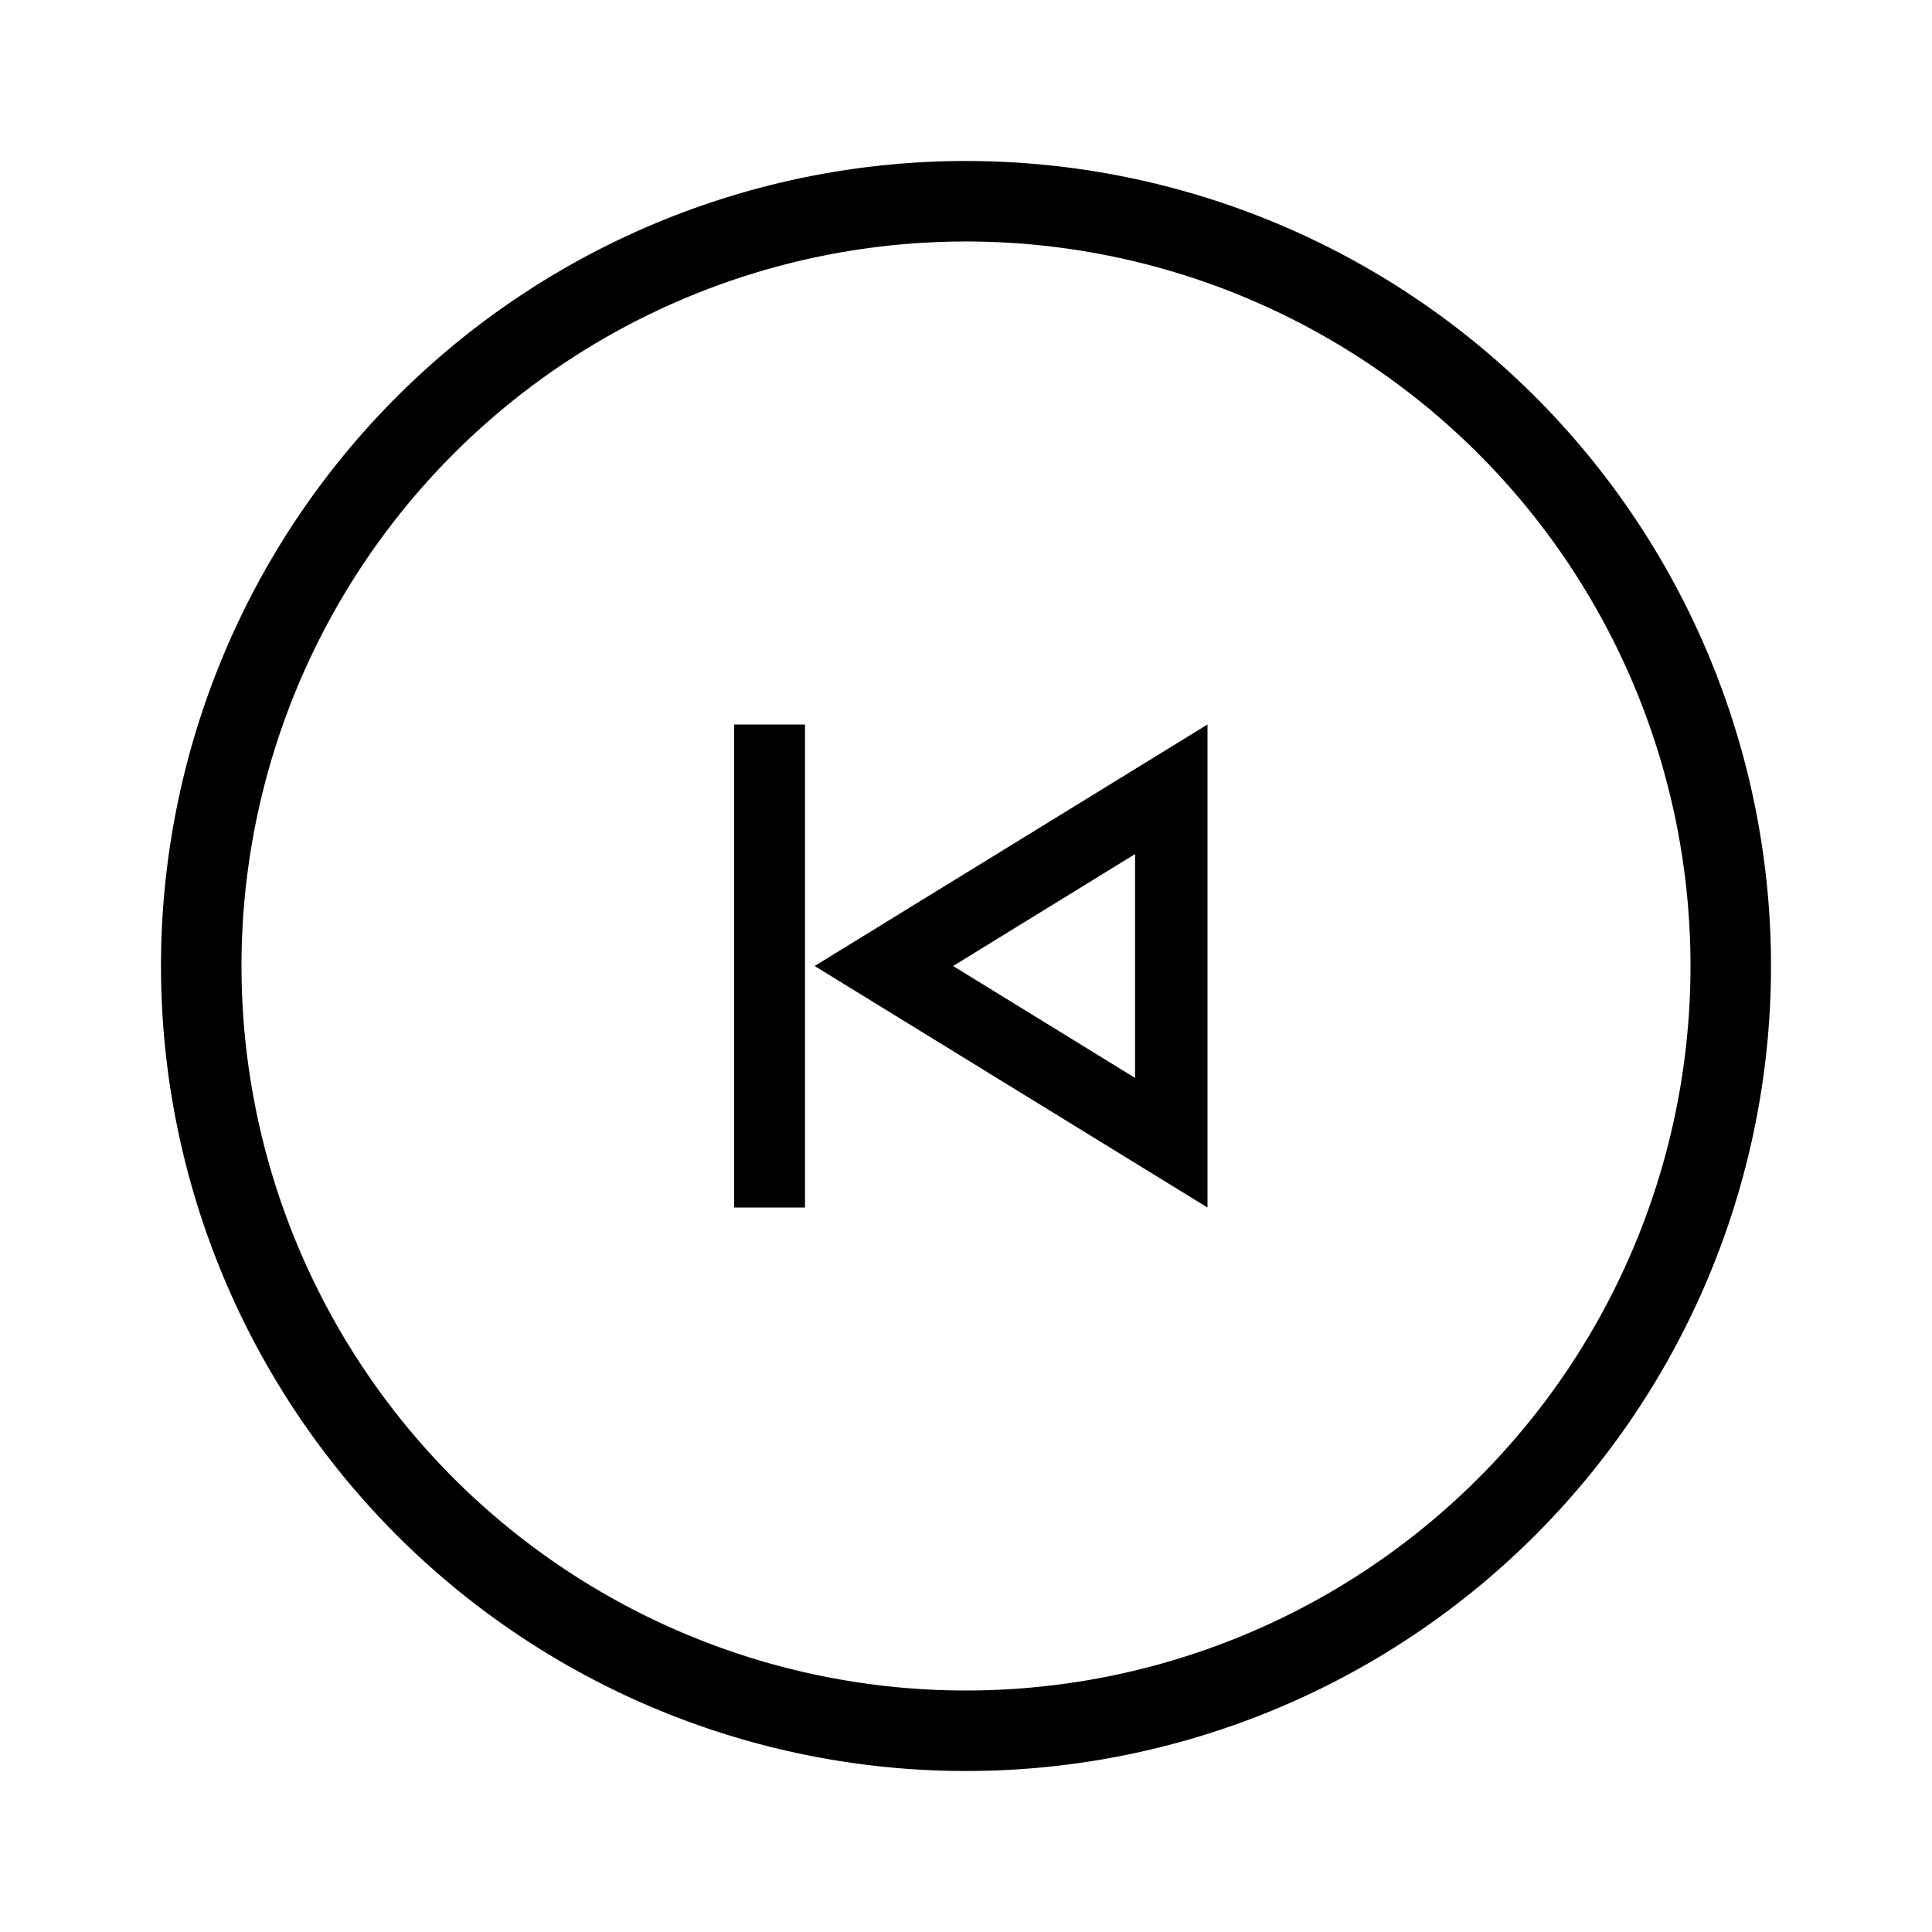 <svg id="Layer_1" data-name="Layer 1" xmlns="http://www.w3.org/2000/svg" viewBox="0 0 24 24"><title>iconoteka_skip_previous_circle_r_s</title><path d="M15,15V9l-4.88,3Zm-.9-1.61L11.84,12l2.26-1.39ZM9.12,15H10V9H9.12ZM12,2A10,10,0,1,0,22,12,10,10,0,0,0,12,2Zm0,19a9,9,0,1,1,9-9A9,9,0,0,1,12,21Z"/></svg>